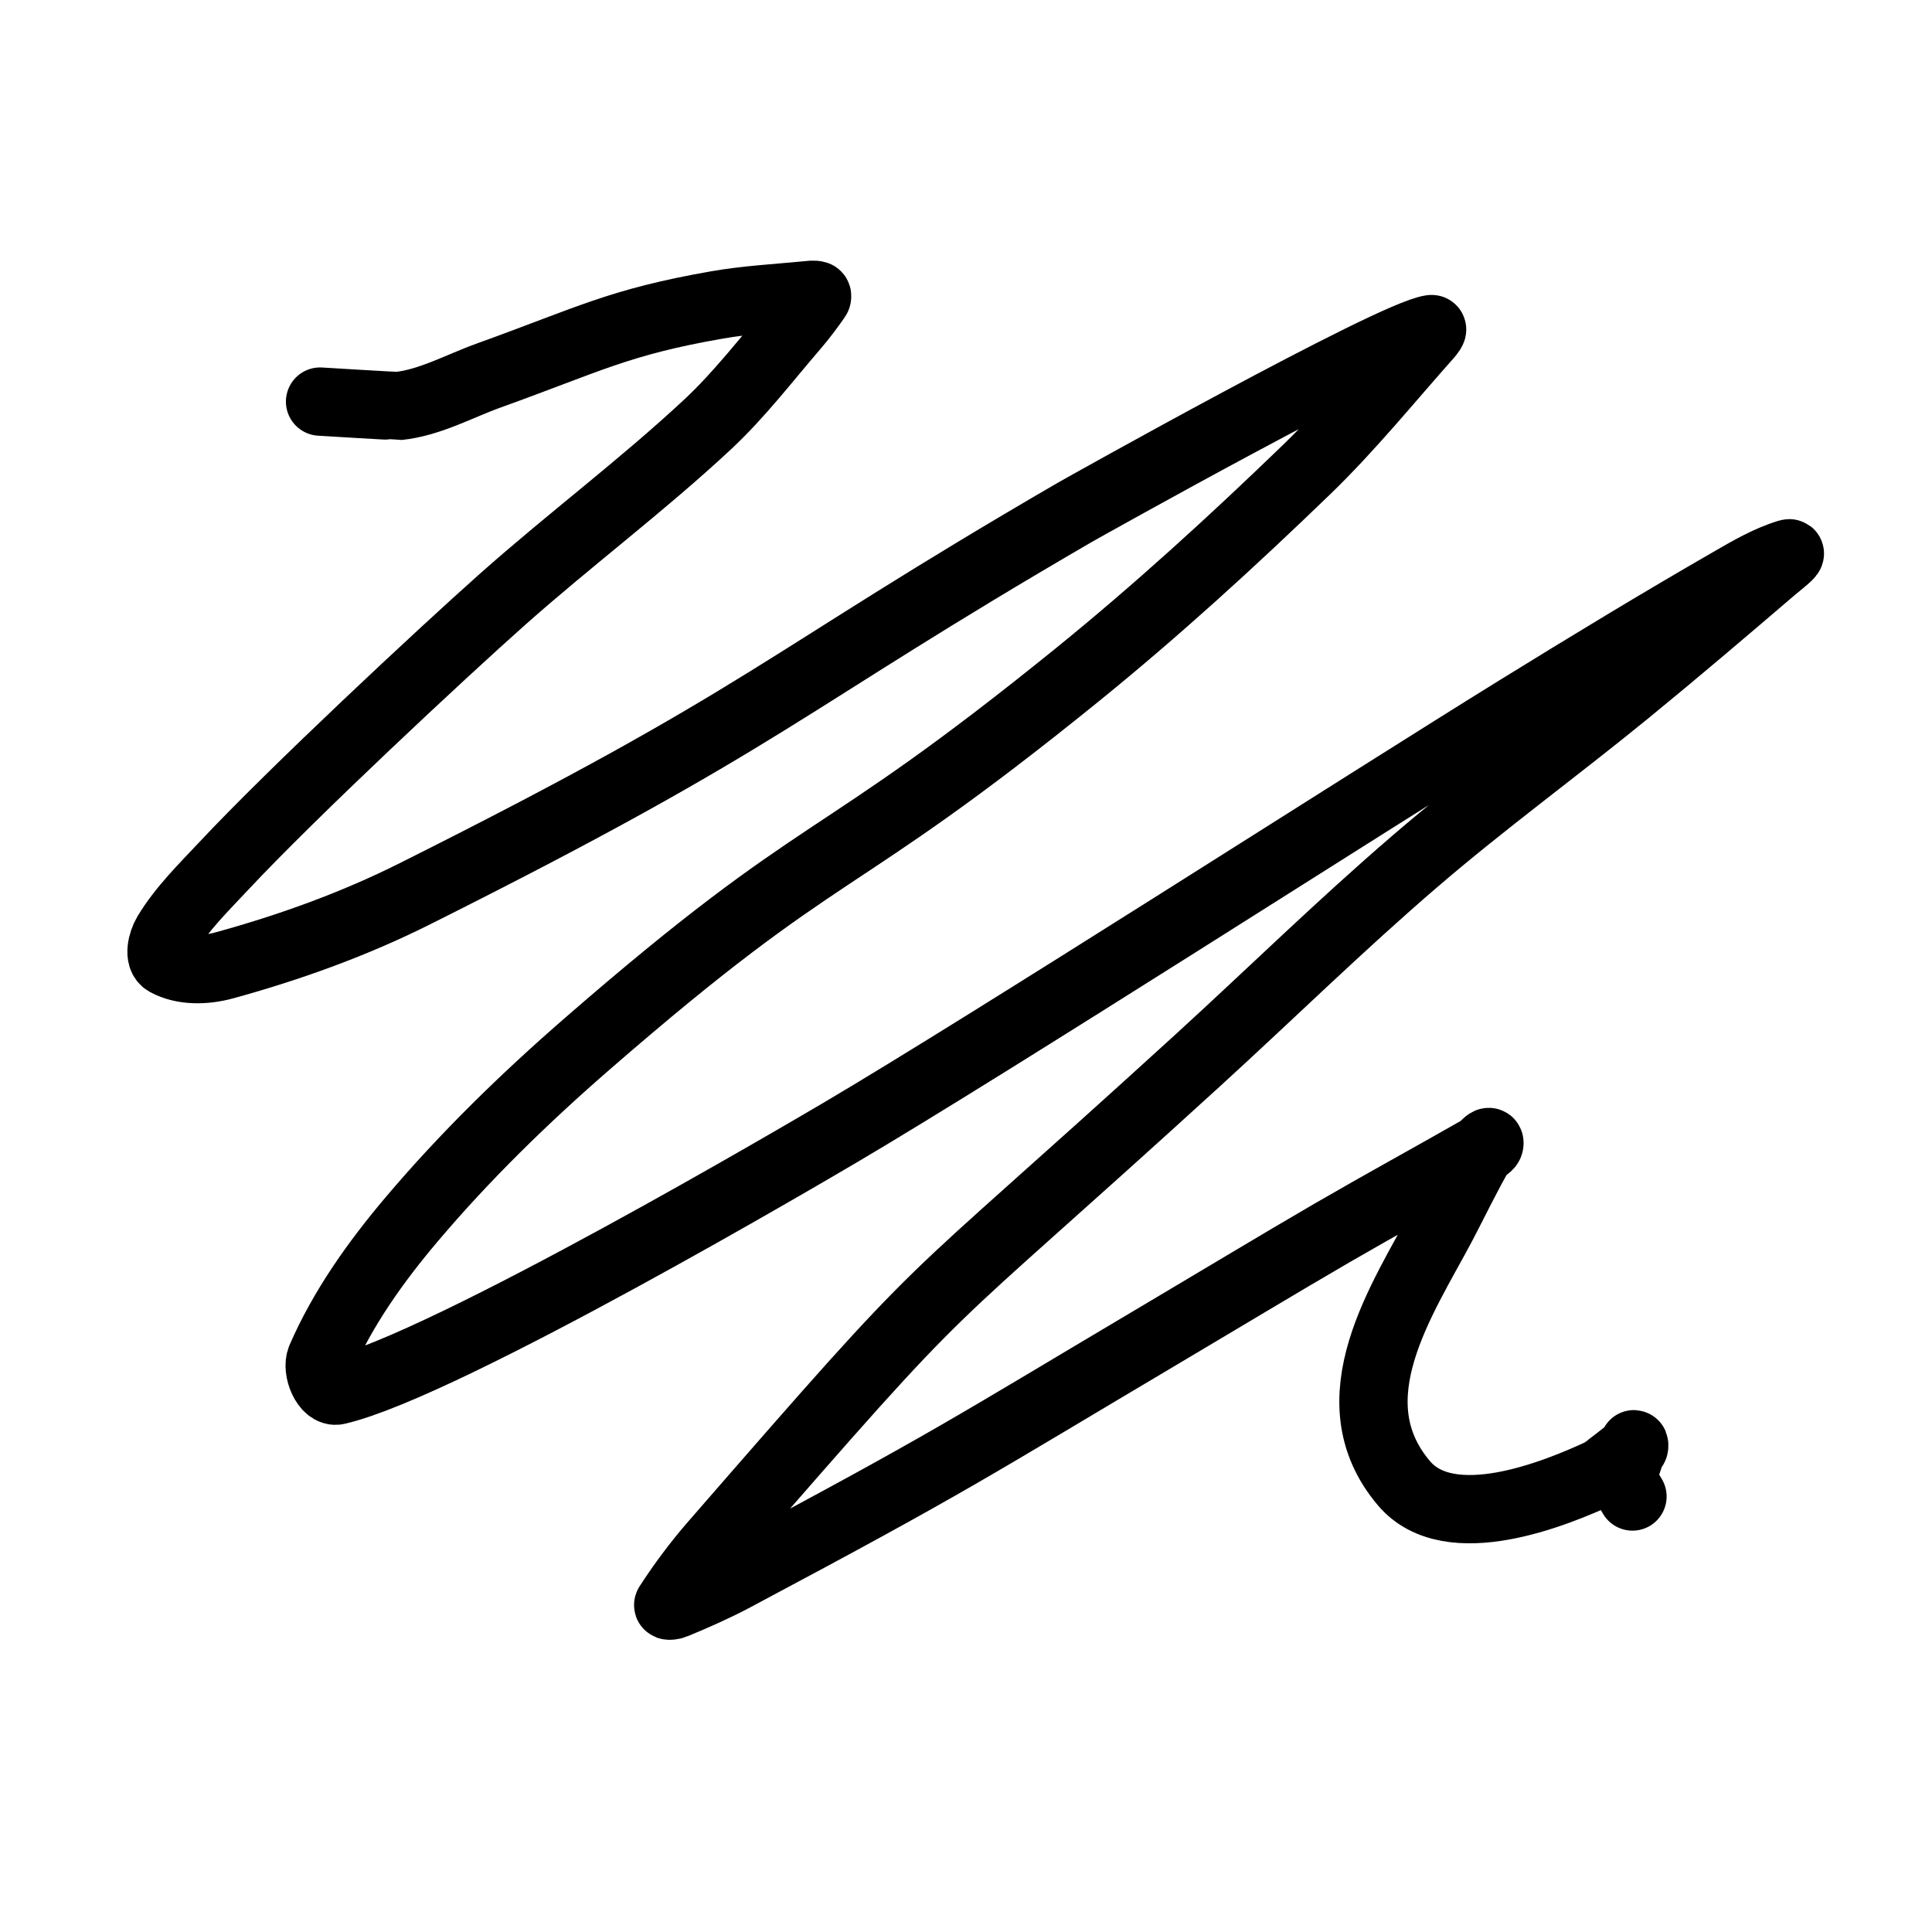<?xml version="1.0" encoding="UTF-8" standalone="no"?>
<svg
   xmlns:dc="http://purl.org/dc/elements/1.1/"
   xmlns:cc="http://creativecommons.org/ns#"
   xmlns:rdf="http://www.w3.org/1999/02/22-rdf-syntax-ns#"
   xmlns:svg="http://www.w3.org/2000/svg"
   xmlns="http://www.w3.org/2000/svg"
   xmlns:sodipodi="http://sodipodi.sourceforge.net/DTD/sodipodi-0.dtd"
   xmlns:inkscape="http://www.inkscape.org/namespaces/inkscape"
   width="24"
   height="24"
   viewBox="0 0 6.35 6.35"
   version="1.1"
   id="svg8"
   inkscape:version="1.0.2 (1.0.2+r75+1)"
   sodipodi:docname="bullet-sm5.svg">
  <defs
     id="defs2">
    <clipPath
       clipPathUnits="userSpaceOnUse"
       id="clipPath1239">
      <rect
         style="fill:none;stroke:#000000;stroke-width:0.794;stroke-miterlimit:4;stroke-dasharray:none"
         id="rect1241"
         width="26.458"
         height="25.135"
         x="3.572"
         y="5.292" />
    </clipPath>
  </defs>
  <sodipodi:namedview
     id="base"
     pagecolor="#ffffff"
     bordercolor="#666666"
     borderopacity="1.0"
     inkscape:pageopacity="0.0"
     inkscape:pageshadow="2"
     inkscape:zoom="31.999999"
     inkscape:cx="11.847043"
     inkscape:cy="12.251403"
     inkscape:document-units="px"
     inkscape:current-layer="g877"
     inkscape:document-rotation="0"
     showgrid="true"
     units="px"
     lock-margins="false"
     inkscape:pagecheckerboard="true"
     borderlayer="false"
     fit-margin-top="10"
     fit-margin-left="10"
     fit-margin-right="10"
     fit-margin-bottom="10"
     inkscape:window-width="1514"
     inkscape:window-height="1199"
     inkscape:window-x="429"
     inkscape:window-y="128"
     inkscape:window-maximized="0">
    <inkscape:grid
       type="xygrid"
       id="grid833"
       originx="-7.938"
       originy="-14.552" />
  </sodipodi:namedview>
  <g
     inkscape:label="Layer 1"
     inkscape:groupmode="layer"
     id="layer1"
     transform="translate(-2.646,-5.953)">
    <g
       id="g846"
       transform="translate(3.043,5.689)">
      <g
         id="g1171"
         transform="matrix(0.222,0,0,0.222,-1.018,-0.68)"
         clip-path="url(#clipPath1239)">
        <g
           id="g1129"
           transform="matrix(1.1,0,0,1.1,-2.679,-3.121)"
           style="stroke-width:0.721;stroke-miterlimit:4;stroke-dasharray:none">
          <g
             id="g998"
             transform="matrix(0.934,-0.934,0.934,0.934,-17.724,22.837)"
             style="stroke-width:0.546;stroke-miterlimit:4;stroke-dasharray:none">
            <g
               id="g877"
               transform="translate(-0.572,0.572)">
              <path
                 style="fill:none;stroke:#000000;stroke-width:0.696;stroke-linecap:round;stroke-linejoin:miter;stroke-opacity:1;stroke-miterlimit:4;stroke-dasharray:none"
                 d="m 20.775,8.144 c 0,0 0.515,0.582 0.529,0.593 0.254,0.207 0.584,0.297 0.88,0.437 0.977,0.46 1.314,0.548 2.145,1.132 0.254,0.178 0.484,0.386 0.724,0.583 0.024,0.02 0.052,0.039 0.066,0.066 0.004,0.009 -0.011,0.019 -0.02,0.02 -0.121,0.021 -0.242,0.039 -0.364,0.048 -0.442,0.033 -0.885,0.093 -1.328,0.078 -0.918,-0.032 -1.829,-0.164 -2.746,-0.218 -0.833,-0.049 -2.902,-0.121 -3.923,-0.087 -0.302,0.01 -0.61,0.006 -0.903,0.079 -0.092,0.023 -0.232,0.107 -0.206,0.198 0.055,0.189 0.221,0.344 0.392,0.442 0.602,0.343 1.236,0.641 1.893,0.859 3.876,1.29 4.109,1.107 7.497,2.005 0.054,0.014 3.572,1.004 3.894,1.25 0.018,0.014 -0.042,0.02 -0.065,0.022 -0.614,0.036 -1.228,0.101 -1.843,0.091 -1.048,-0.018 -2.096,-0.065 -3.138,-0.174 -3.267,-0.343 -2.912,-0.643 -6.189,-0.872 -0.841,-0.059 -1.688,-0.07 -2.528,0 -0.562,0.047 -1.131,0.142 -1.656,0.349 -0.113,0.045 -0.215,0.284 -0.112,0.348 0.956,0.596 5.175,1.686 5.489,1.767 1.707,0.441 6.158,1.412 7.933,1.831 0.816,0.193 1.631,0.392 2.441,0.61 0.212,0.057 0.429,0.113 0.622,0.216 0.064,0.034 -0.146,0.006 -0.218,0 -0.648,-0.05 -1.296,-0.102 -1.943,-0.167 -0.916,-0.092 -1.828,-0.236 -2.746,-0.305 -1.001,-0.076 -2.005,-0.085 -3.008,-0.131 -4.11,-0.188 -3.035,-0.274 -6.974,-2e-6 -0.253,0.018 -0.506,0.055 -0.754,0.108 -0.021,0.004 0.025,0.037 0.045,0.045 0.206,0.085 0.413,0.166 0.626,0.231 2.447,0.747 2.594,0.756 4.921,1.35 0.625,0.16 1.251,0.314 1.874,0.479 0.556,0.148 1.109,0.31 1.665,0.462 0.037,0.01 0.137,-0.006 0.112,0.022 -0.03,0.033 -0.089,-0.011 -0.132,1e-6 -0.269,0.072 -0.531,0.165 -0.797,0.248 -0.816,0.252 -2.048,0.473 -2.139,1.589 -0.059,0.717 1.022,1.169 1.502,1.344 0.022,0.008 0.397,0.053 0.412,0.053 0.01,1.33e-4 0.032,-0.025 0.022,-0.022 -0.083,0.028 -0.156,0.081 -0.24,0.109 -0.184,0.061 -0.068,-0.026 -0.145,0.257"
                 id="path861"
                 sodipodi:nodetypes="cccsscccccscccscsccssscssssscscccccssscccsccsccc" />
            </g>
          </g>
        </g>
      </g>
    </g>
  </g>
</svg>
